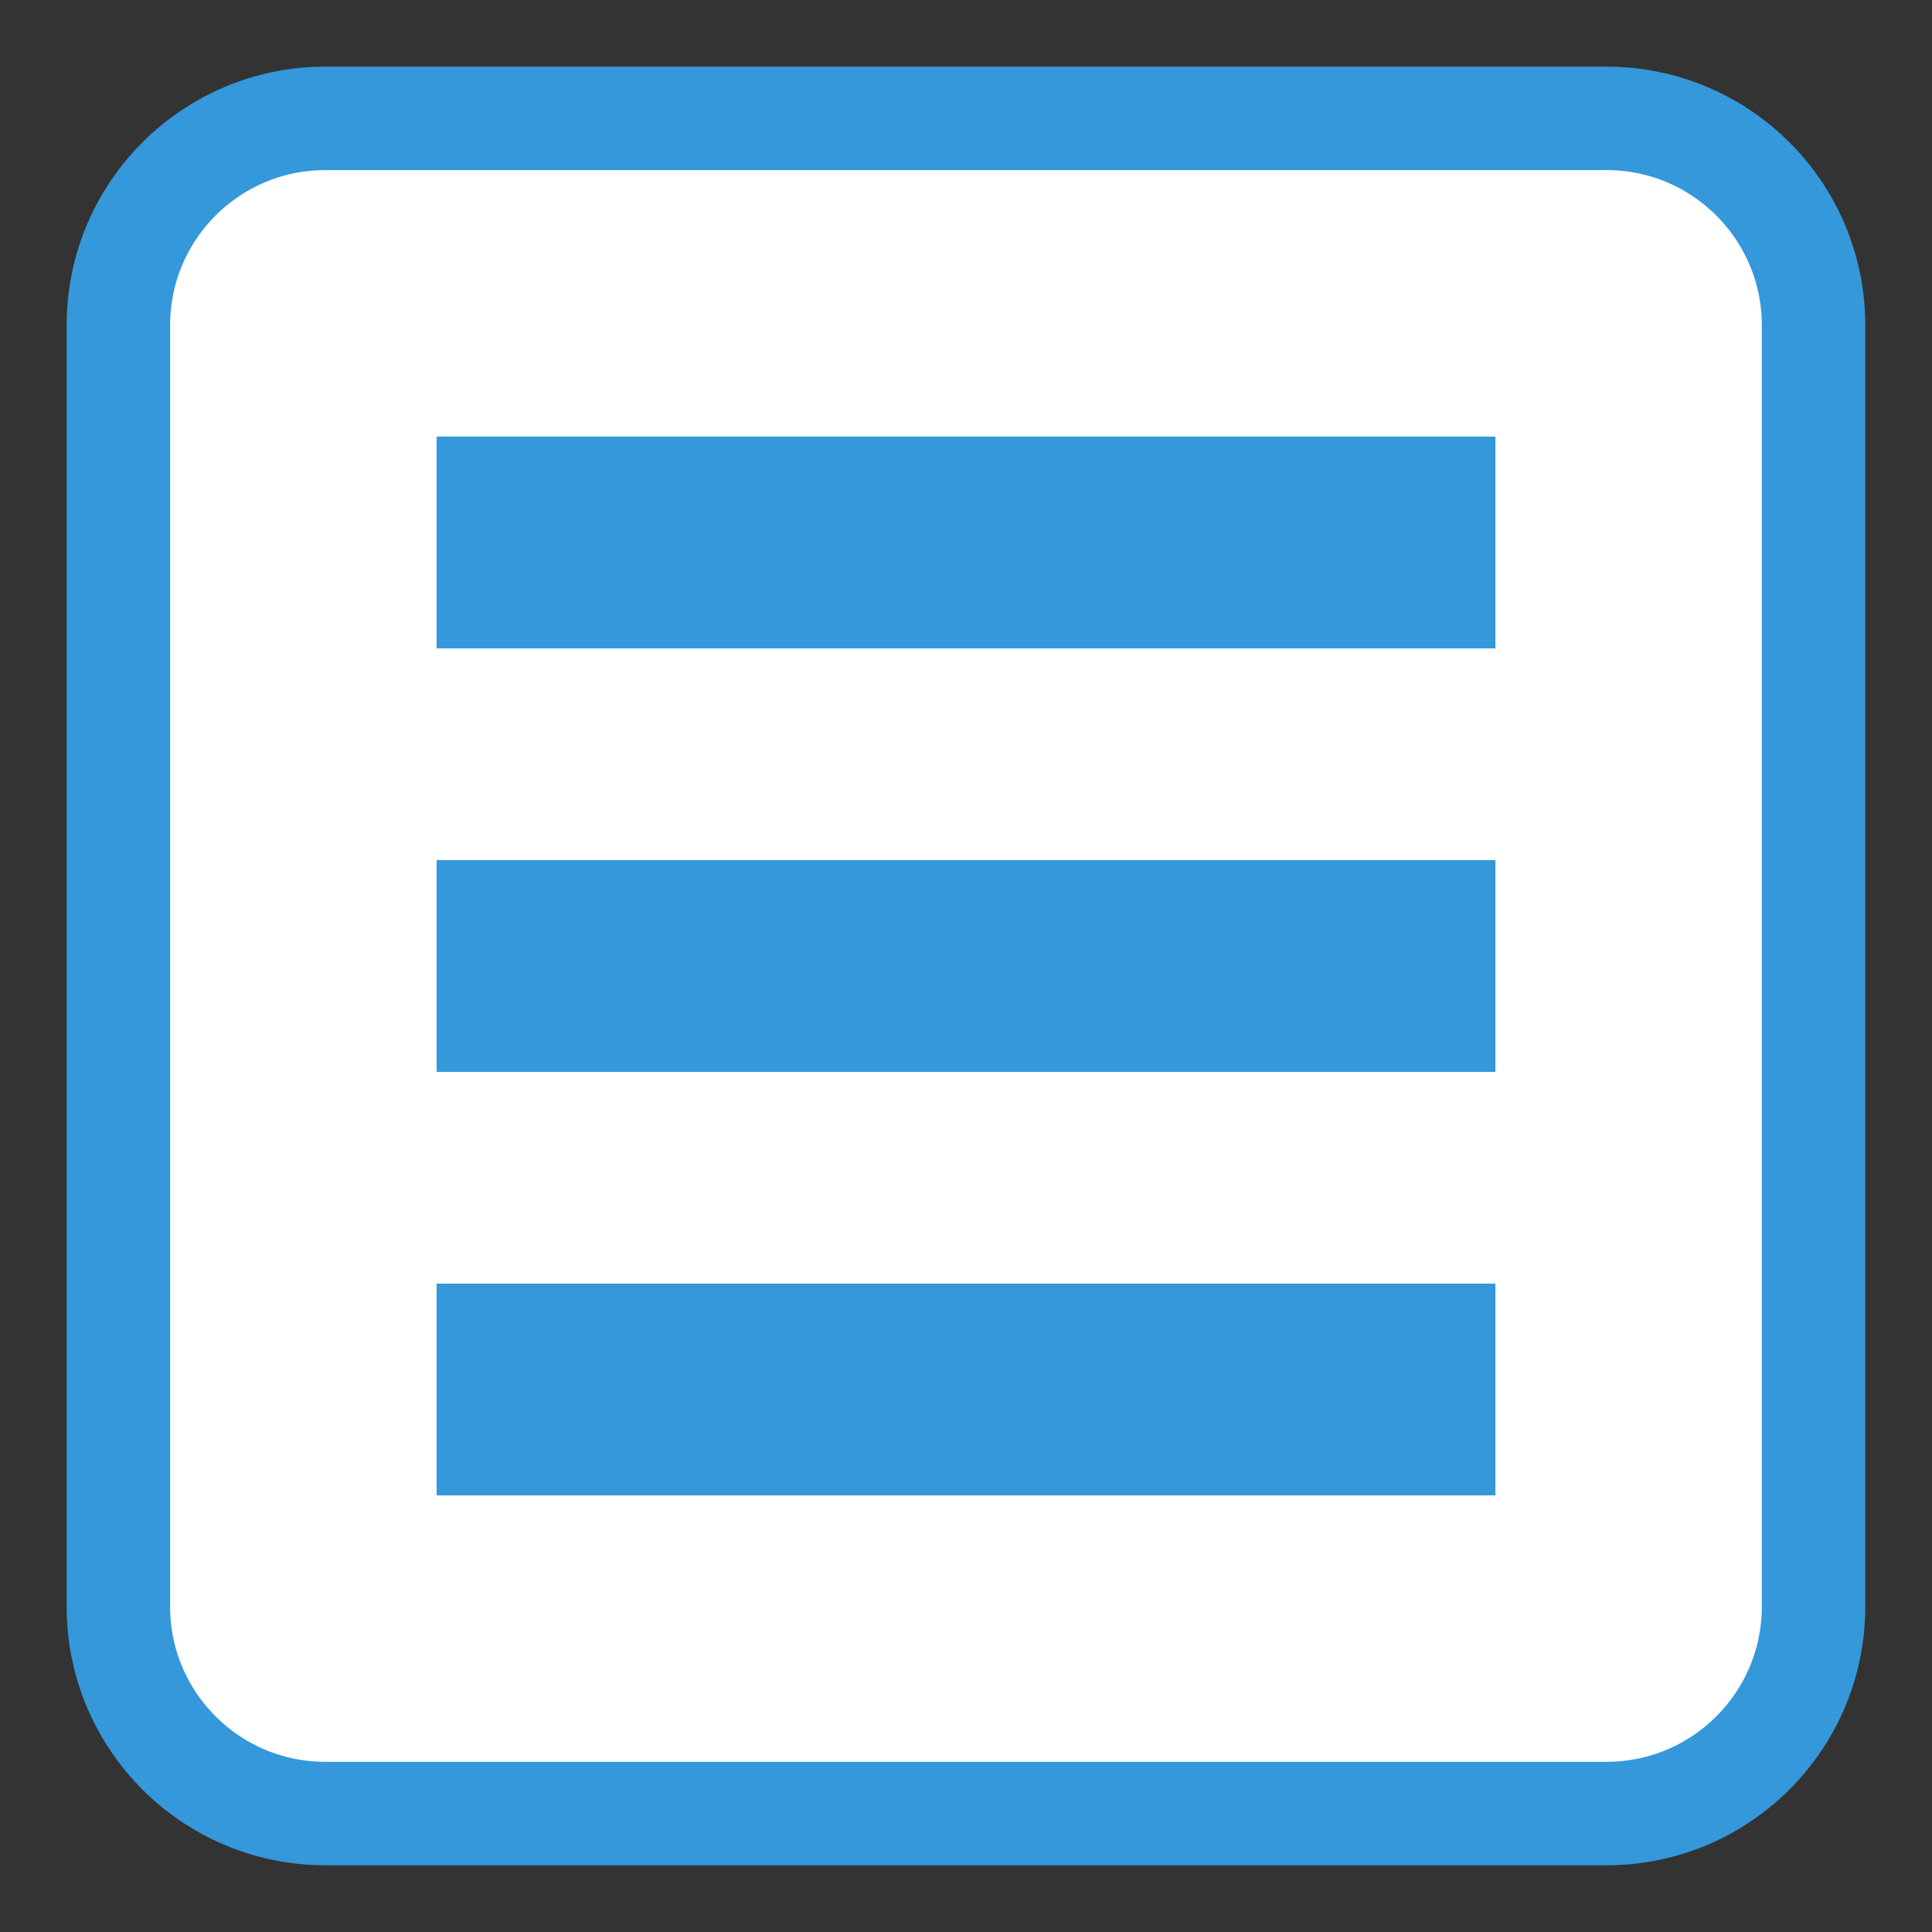 
<svg xmlns="http://www.w3.org/2000/svg" xmlns:xlink="http://www.w3.org/1999/xlink" width="256px" height="256px" viewBox="0 0 256 256" version="1.1">
<rect x="0" y="0" width="256" height="256" fill="#333333" stroke="none"/>
<g id="surface1">
<path style="fill-rule:nonzero;fill:rgb(100%,100%,100%);fill-opacity:1;stroke-width:2.571;stroke-linecap:butt;stroke-linejoin:miter;stroke:rgb(20.392%,59.608%,85.882%);stroke-opacity:1;stroke-miterlimit:4;" d="M 8.083 2.941 L 39.917 2.941 C 42.757 2.941 45.06 5.243 45.06 8.083 L 45.06 39.917 C 45.06 42.757 42.757 45.06 39.917 45.06 L 8.083 45.06 C 5.243 45.06 2.941 42.757 2.941 39.917 L 2.941 8.083 C 2.941 5.243 5.243 2.941 8.083 2.941 Z M 8.083 2.941 " transform="matrix(5.333,0,0,5.333,0,0)"/>
<path style=" stroke:none;fill-rule:nonzero;fill:rgb(20.392%,59.608%,85.882%);fill-opacity:1;" d="M 57.852 113.969 L 198.148 113.969 L 198.148 142.031 L 57.852 142.031 Z M 57.852 113.969 "/>
<path style=" stroke:none;fill-rule:nonzero;fill:rgb(20.392%,59.608%,85.882%);fill-opacity:1;" d="M 57.852 57.852 L 198.148 57.852 L 198.148 85.914 L 57.852 85.914 Z M 57.852 57.852 "/>
<path style=" stroke:none;fill-rule:nonzero;fill:rgb(20.392%,59.608%,85.882%);fill-opacity:1;" d="M 57.852 170.086 L 198.148 170.086 L 198.148 198.148 L 57.852 198.148 Z M 57.852 170.086 "/>
</g>
</svg>
